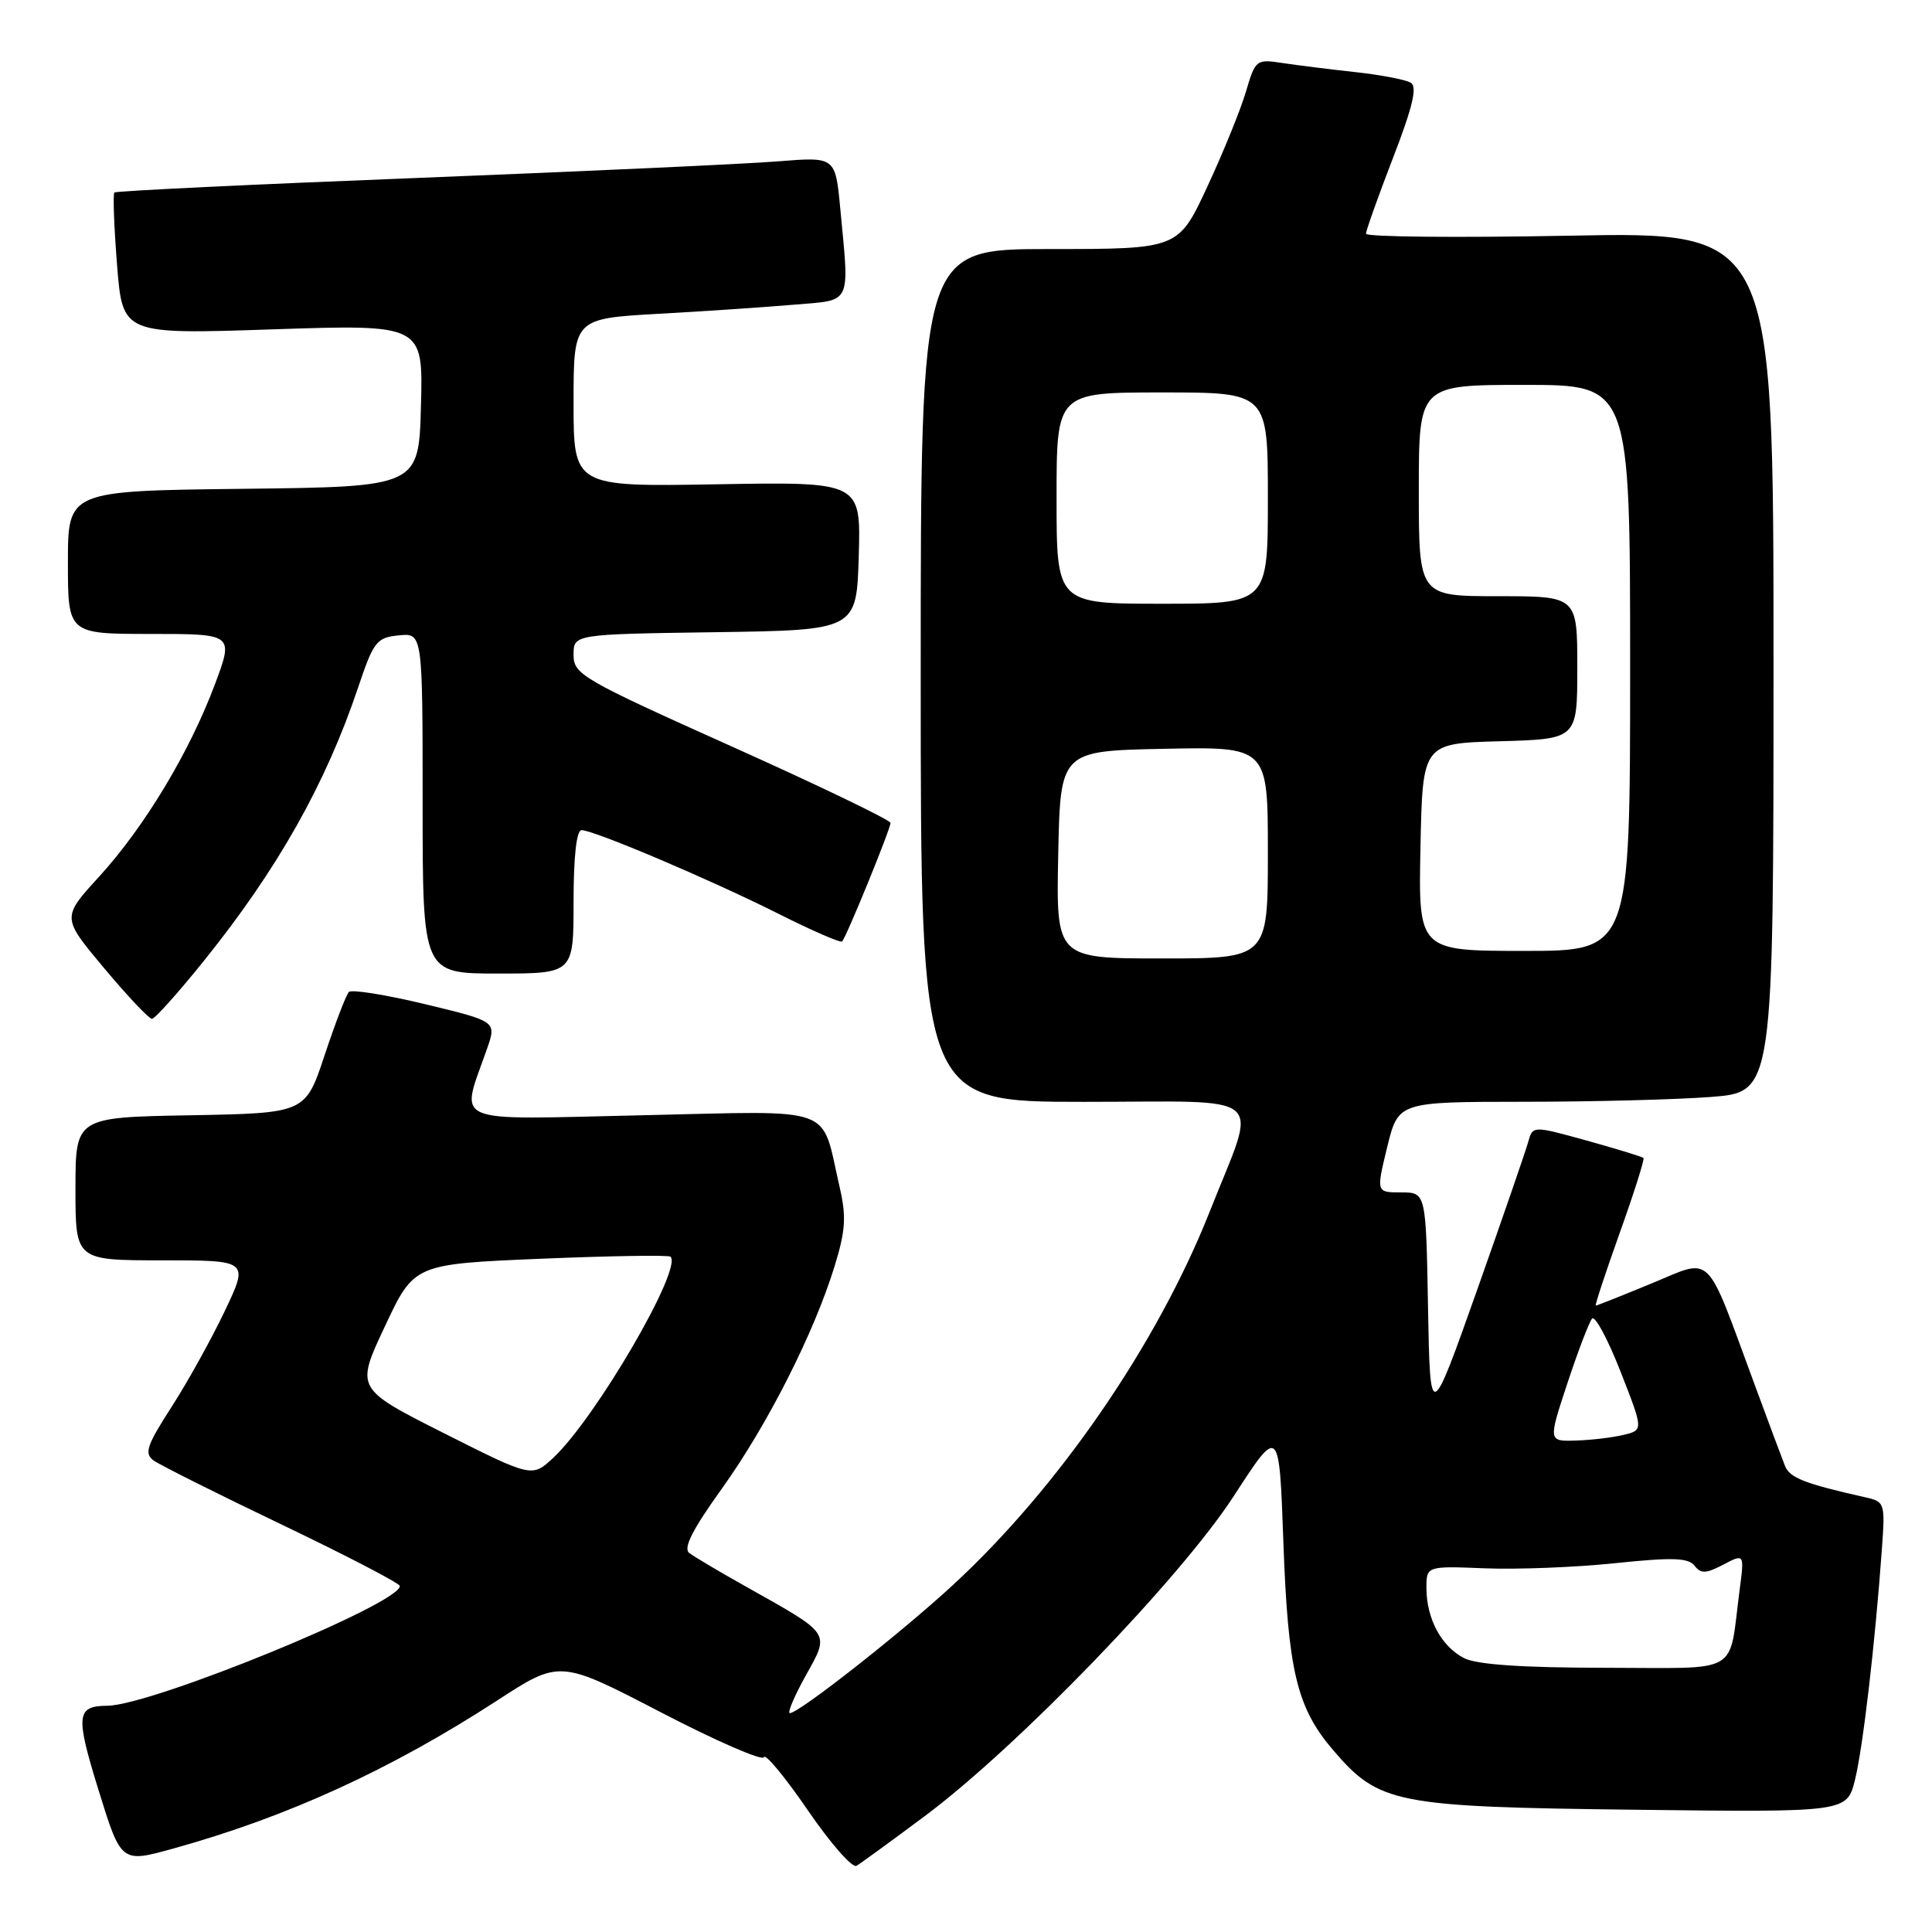 <?xml version="1.0" encoding="UTF-8" standalone="no"?>
<!DOCTYPE svg PUBLIC "-//W3C//DTD SVG 1.1//EN" "http://www.w3.org/Graphics/SVG/1.1/DTD/svg11.dtd" >
<svg xmlns="http://www.w3.org/2000/svg" xmlns:xlink="http://www.w3.org/1999/xlink" version="1.1" viewBox="0 0 256 256">
 <g >
 <path fill="currentColor"
d=" M 122.50 240.67 C 134.86 231.46 156.43 209.11 163.50 198.21 C 169.50 188.95 169.50 188.95 170.05 204.22 C 170.66 221.39 171.82 226.27 176.64 231.89 C 182.72 239.00 184.84 239.42 216.61 239.80 C 244.73 240.14 244.73 240.14 245.80 235.82 C 246.85 231.58 248.48 217.58 249.36 205.25 C 249.80 199.14 249.75 198.98 247.16 198.40 C 239.14 196.60 237.14 195.82 236.52 194.24 C 236.14 193.28 234.33 188.45 232.51 183.50 C 225.88 165.54 227.05 166.68 218.87 170.05 C 214.94 171.67 211.60 173.00 211.45 173.00 C 211.30 173.00 212.73 168.66 214.62 163.37 C 216.52 158.07 217.93 153.60 217.77 153.44 C 217.60 153.27 214.23 152.24 210.28 151.14 C 203.09 149.15 203.09 149.15 202.49 151.33 C 202.16 152.52 199.11 161.37 195.70 171.00 C 189.50 188.49 189.50 188.49 189.22 173.25 C 188.95 158.00 188.95 158.00 185.65 158.00 C 182.35 158.00 182.35 158.00 183.81 152.00 C 185.28 146.00 185.28 146.00 201.89 145.99 C 211.02 145.99 222.21 145.70 226.75 145.35 C 235.00 144.70 235.00 144.70 235.00 87.71 C 235.00 30.71 235.00 30.71 208.00 31.23 C 193.15 31.51 181.00 31.40 181.00 30.97 C 181.00 30.55 182.61 26.04 184.57 20.95 C 187.18 14.20 187.82 11.51 186.95 10.97 C 186.29 10.56 183.00 9.93 179.63 9.56 C 176.26 9.19 171.90 8.65 169.94 8.35 C 166.46 7.82 166.35 7.90 165.09 12.15 C 164.39 14.54 162.08 20.21 159.97 24.75 C 156.13 33.00 156.13 33.00 139.06 33.00 C 122.00 33.00 122.00 33.00 122.00 89.50 C 122.00 146.00 122.00 146.00 143.61 146.00 C 168.53 146.00 166.68 144.39 160.31 160.50 C 153.38 178.05 140.26 197.13 126.25 210.04 C 119.37 216.39 105.86 227.00 104.66 227.00 C 104.30 227.00 105.24 224.77 106.75 222.05 C 109.97 216.26 110.21 216.62 99.00 210.32 C 95.42 208.32 91.97 206.27 91.33 205.78 C 90.50 205.15 91.74 202.70 95.65 197.25 C 101.68 188.84 107.86 176.65 110.59 167.77 C 112.05 163.02 112.16 161.22 111.25 157.27 C 108.71 146.30 111.20 147.20 85.02 147.78 C 59.13 148.35 60.99 149.16 64.55 138.92 C 65.79 135.34 65.79 135.34 56.34 133.06 C 51.14 131.81 46.59 131.08 46.23 131.44 C 45.87 131.80 44.43 135.56 43.02 139.80 C 40.47 147.50 40.47 147.50 25.24 147.78 C 10.00 148.05 10.00 148.05 10.00 157.53 C 10.00 167.00 10.00 167.00 21.49 167.00 C 32.98 167.00 32.98 167.00 29.77 173.75 C 28.00 177.46 24.83 183.18 22.71 186.46 C 19.43 191.55 19.09 192.59 20.35 193.52 C 21.17 194.11 28.84 197.96 37.40 202.05 C 45.95 206.15 52.96 209.79 52.98 210.15 C 53.06 212.49 20.16 225.96 14.24 226.02 C 10.10 226.05 9.98 227.25 13.06 237.21 C 16.05 246.86 16.05 246.86 22.97 244.94 C 38.05 240.76 51.72 234.51 65.84 225.35 C 74.17 219.93 74.17 219.93 87.53 226.87 C 94.88 230.69 101.04 233.37 101.22 232.84 C 101.40 232.30 104.01 235.45 107.02 239.84 C 110.02 244.23 112.94 247.55 113.49 247.23 C 114.05 246.90 118.10 243.95 122.50 240.67 Z  M 27.03 127.30 C 36.78 115.18 43.15 103.89 47.45 91.10 C 49.51 84.98 49.90 84.48 52.84 84.19 C 56.00 83.87 56.00 83.87 56.00 106.44 C 56.00 129.00 56.00 129.00 66.00 129.00 C 76.00 129.00 76.00 129.00 76.00 119.50 C 76.00 113.49 76.39 110.00 77.06 110.00 C 78.70 110.00 94.27 116.61 103.17 121.09 C 107.59 123.31 111.38 124.96 111.58 124.75 C 112.14 124.20 118.00 109.84 118.00 109.04 C 118.00 108.67 108.55 104.11 97.00 98.93 C 77.10 90.00 76.00 89.36 76.00 86.77 C 76.00 84.04 76.00 84.04 94.75 83.77 C 113.50 83.50 113.50 83.50 113.79 73.67 C 114.07 63.84 114.07 63.84 95.04 64.17 C 76.00 64.50 76.00 64.50 76.00 53.36 C 76.00 42.22 76.00 42.22 87.25 41.58 C 93.44 41.24 101.54 40.69 105.25 40.37 C 112.96 39.72 112.56 40.55 111.34 27.63 C 110.69 20.77 110.69 20.77 103.09 21.38 C 98.92 21.72 77.51 22.70 55.52 23.57 C 33.53 24.43 15.37 25.30 15.16 25.51 C 14.95 25.72 15.11 30.03 15.51 35.10 C 16.24 44.31 16.24 44.31 36.15 43.64 C 56.07 42.98 56.07 42.98 55.78 53.74 C 55.50 64.50 55.50 64.50 32.25 64.77 C 9.00 65.04 9.00 65.04 9.00 74.52 C 9.00 84.00 9.00 84.00 19.99 84.00 C 30.98 84.00 30.98 84.00 28.45 90.75 C 25.07 99.74 19.12 109.61 13.10 116.20 C 8.18 121.58 8.18 121.58 13.80 128.29 C 16.89 131.98 19.74 135.00 20.13 135.00 C 20.52 135.00 23.63 131.53 27.03 127.30 Z  M 194.02 219.72 C 191.02 218.20 189.04 214.55 189.01 210.50 C 189.00 207.50 189.00 207.50 196.75 207.81 C 201.01 207.98 208.78 207.68 214.00 207.13 C 221.60 206.34 223.71 206.41 224.53 207.46 C 225.38 208.55 226.05 208.53 228.35 207.32 C 231.14 205.86 231.14 205.86 230.51 210.68 C 229.00 222.13 230.95 221.00 212.67 220.99 C 201.71 220.98 195.70 220.57 194.02 219.72 Z  M 58.81 189.90 C 47.12 184.00 47.12 184.00 51.00 175.75 C 54.87 167.50 54.87 167.50 71.65 166.79 C 80.87 166.41 88.62 166.28 88.85 166.52 C 90.46 168.13 78.93 187.90 73.33 193.15 C 70.50 195.79 70.50 195.79 58.81 189.90 Z  M 207.70 183.25 C 209.11 178.99 210.58 175.15 210.96 174.72 C 211.35 174.29 213.04 177.44 214.72 181.72 C 217.77 189.50 217.77 189.50 215.13 190.13 C 213.68 190.48 210.84 190.82 208.82 190.88 C 205.14 191.00 205.14 191.00 207.70 183.25 Z  M 140.22 113.25 C 140.50 99.50 140.50 99.50 154.25 99.22 C 168.00 98.94 168.00 98.94 168.00 112.97 C 168.00 127.00 168.00 127.00 153.97 127.00 C 139.94 127.00 139.94 127.00 140.22 113.25 Z  M 188.22 112.25 C 188.50 98.50 188.50 98.50 198.75 98.22 C 209.00 97.93 209.00 97.93 209.00 88.47 C 209.00 79.00 209.00 79.00 198.50 79.00 C 188.00 79.00 188.00 79.00 188.00 65.00 C 188.00 51.00 188.00 51.00 202.00 51.00 C 216.00 51.00 216.00 51.00 216.00 88.50 C 216.00 126.00 216.00 126.00 201.97 126.00 C 187.94 126.00 187.94 126.00 188.22 112.25 Z  M 140.00 66.00 C 140.00 52.00 140.00 52.00 154.00 52.00 C 168.00 52.00 168.00 52.00 168.00 66.00 C 168.00 80.00 168.00 80.00 154.00 80.00 C 140.00 80.00 140.00 80.00 140.00 66.00 Z "/>
</g>
</svg>